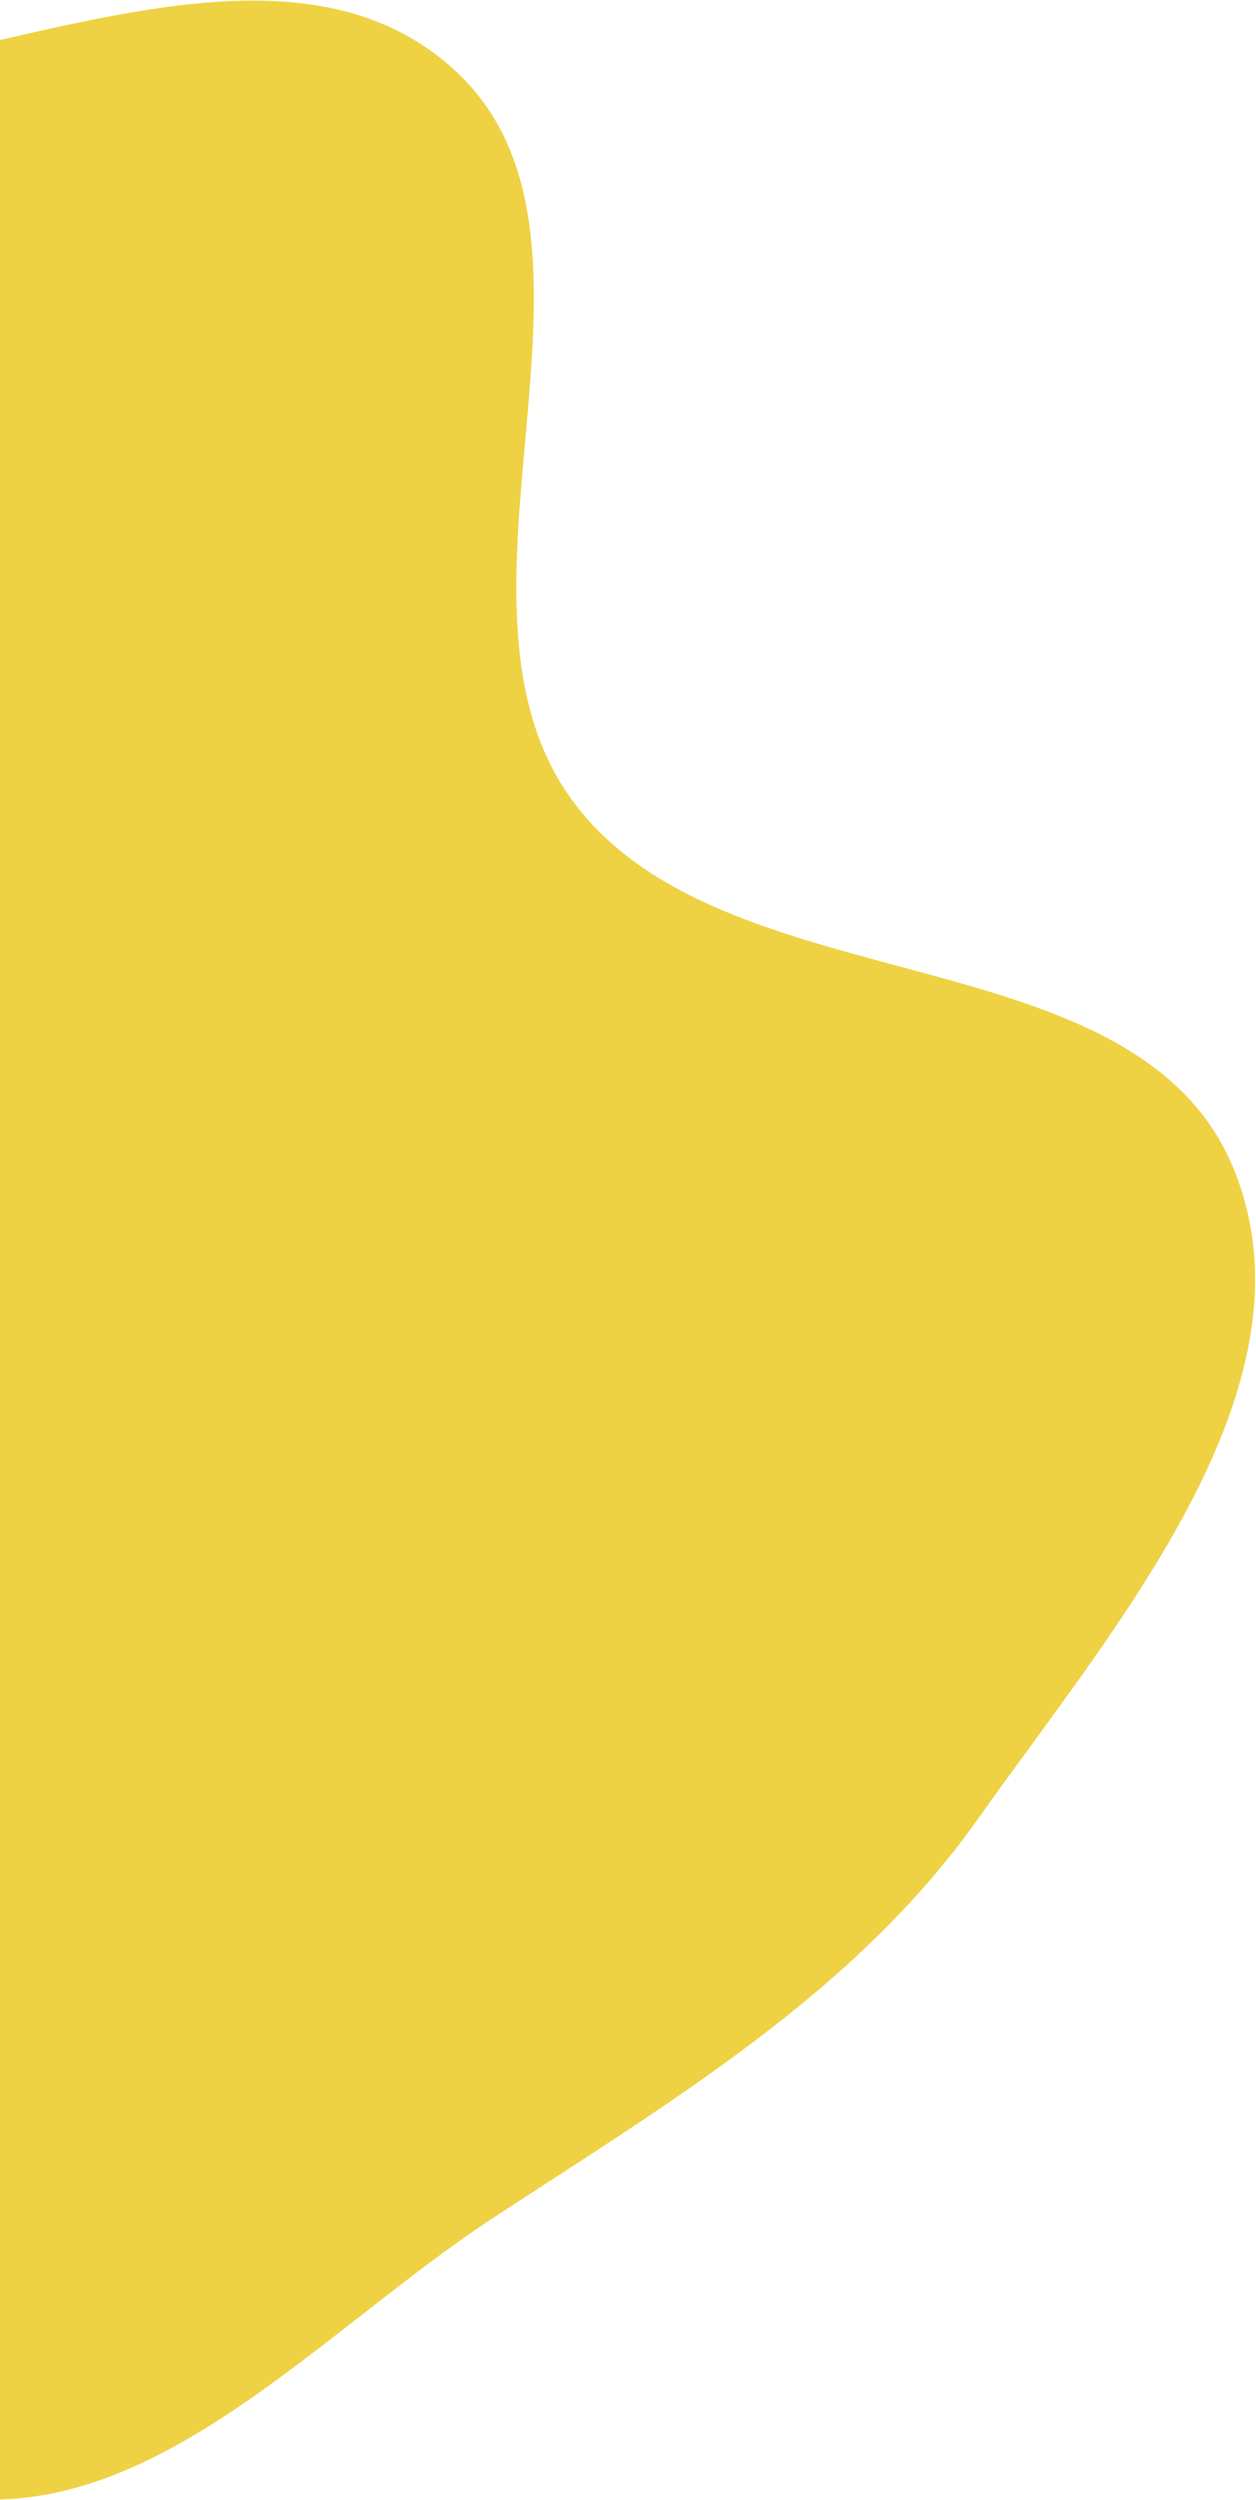 <svg width="499" height="993" viewBox="0 0 499 993" fill="none" xmlns="http://www.w3.org/2000/svg">
<path fill-rule="evenodd" clip-rule="evenodd" d="M388.511 722.509C339.42 791.804 266.35 834.775 195.668 881.135C126.522 926.487 59.231 1004.66 -21.325 991.317C-105.355 977.402 -122.016 847.483 -200.816 815.476C-288.58 779.827 -411.71 869.737 -480.786 804.689C-544.285 744.894 -481.011 632.093 -488.959 544.139C-497.178 453.177 -556.038 365.489 -528.379 277.984C-500.119 188.579 -422.315 120.465 -340.776 75.333C-262.599 32.061 -170.991 39.283 -82.69 31.292C6.454 23.224 115.362 -32.379 180.909 28.119C252.861 94.529 169.654 236.467 226.418 316.59C286.056 400.771 452.023 368.821 490.446 465.039C524.905 551.333 442.772 645.917 388.511 722.509Z" fill="#EFD243"/>
</svg>
